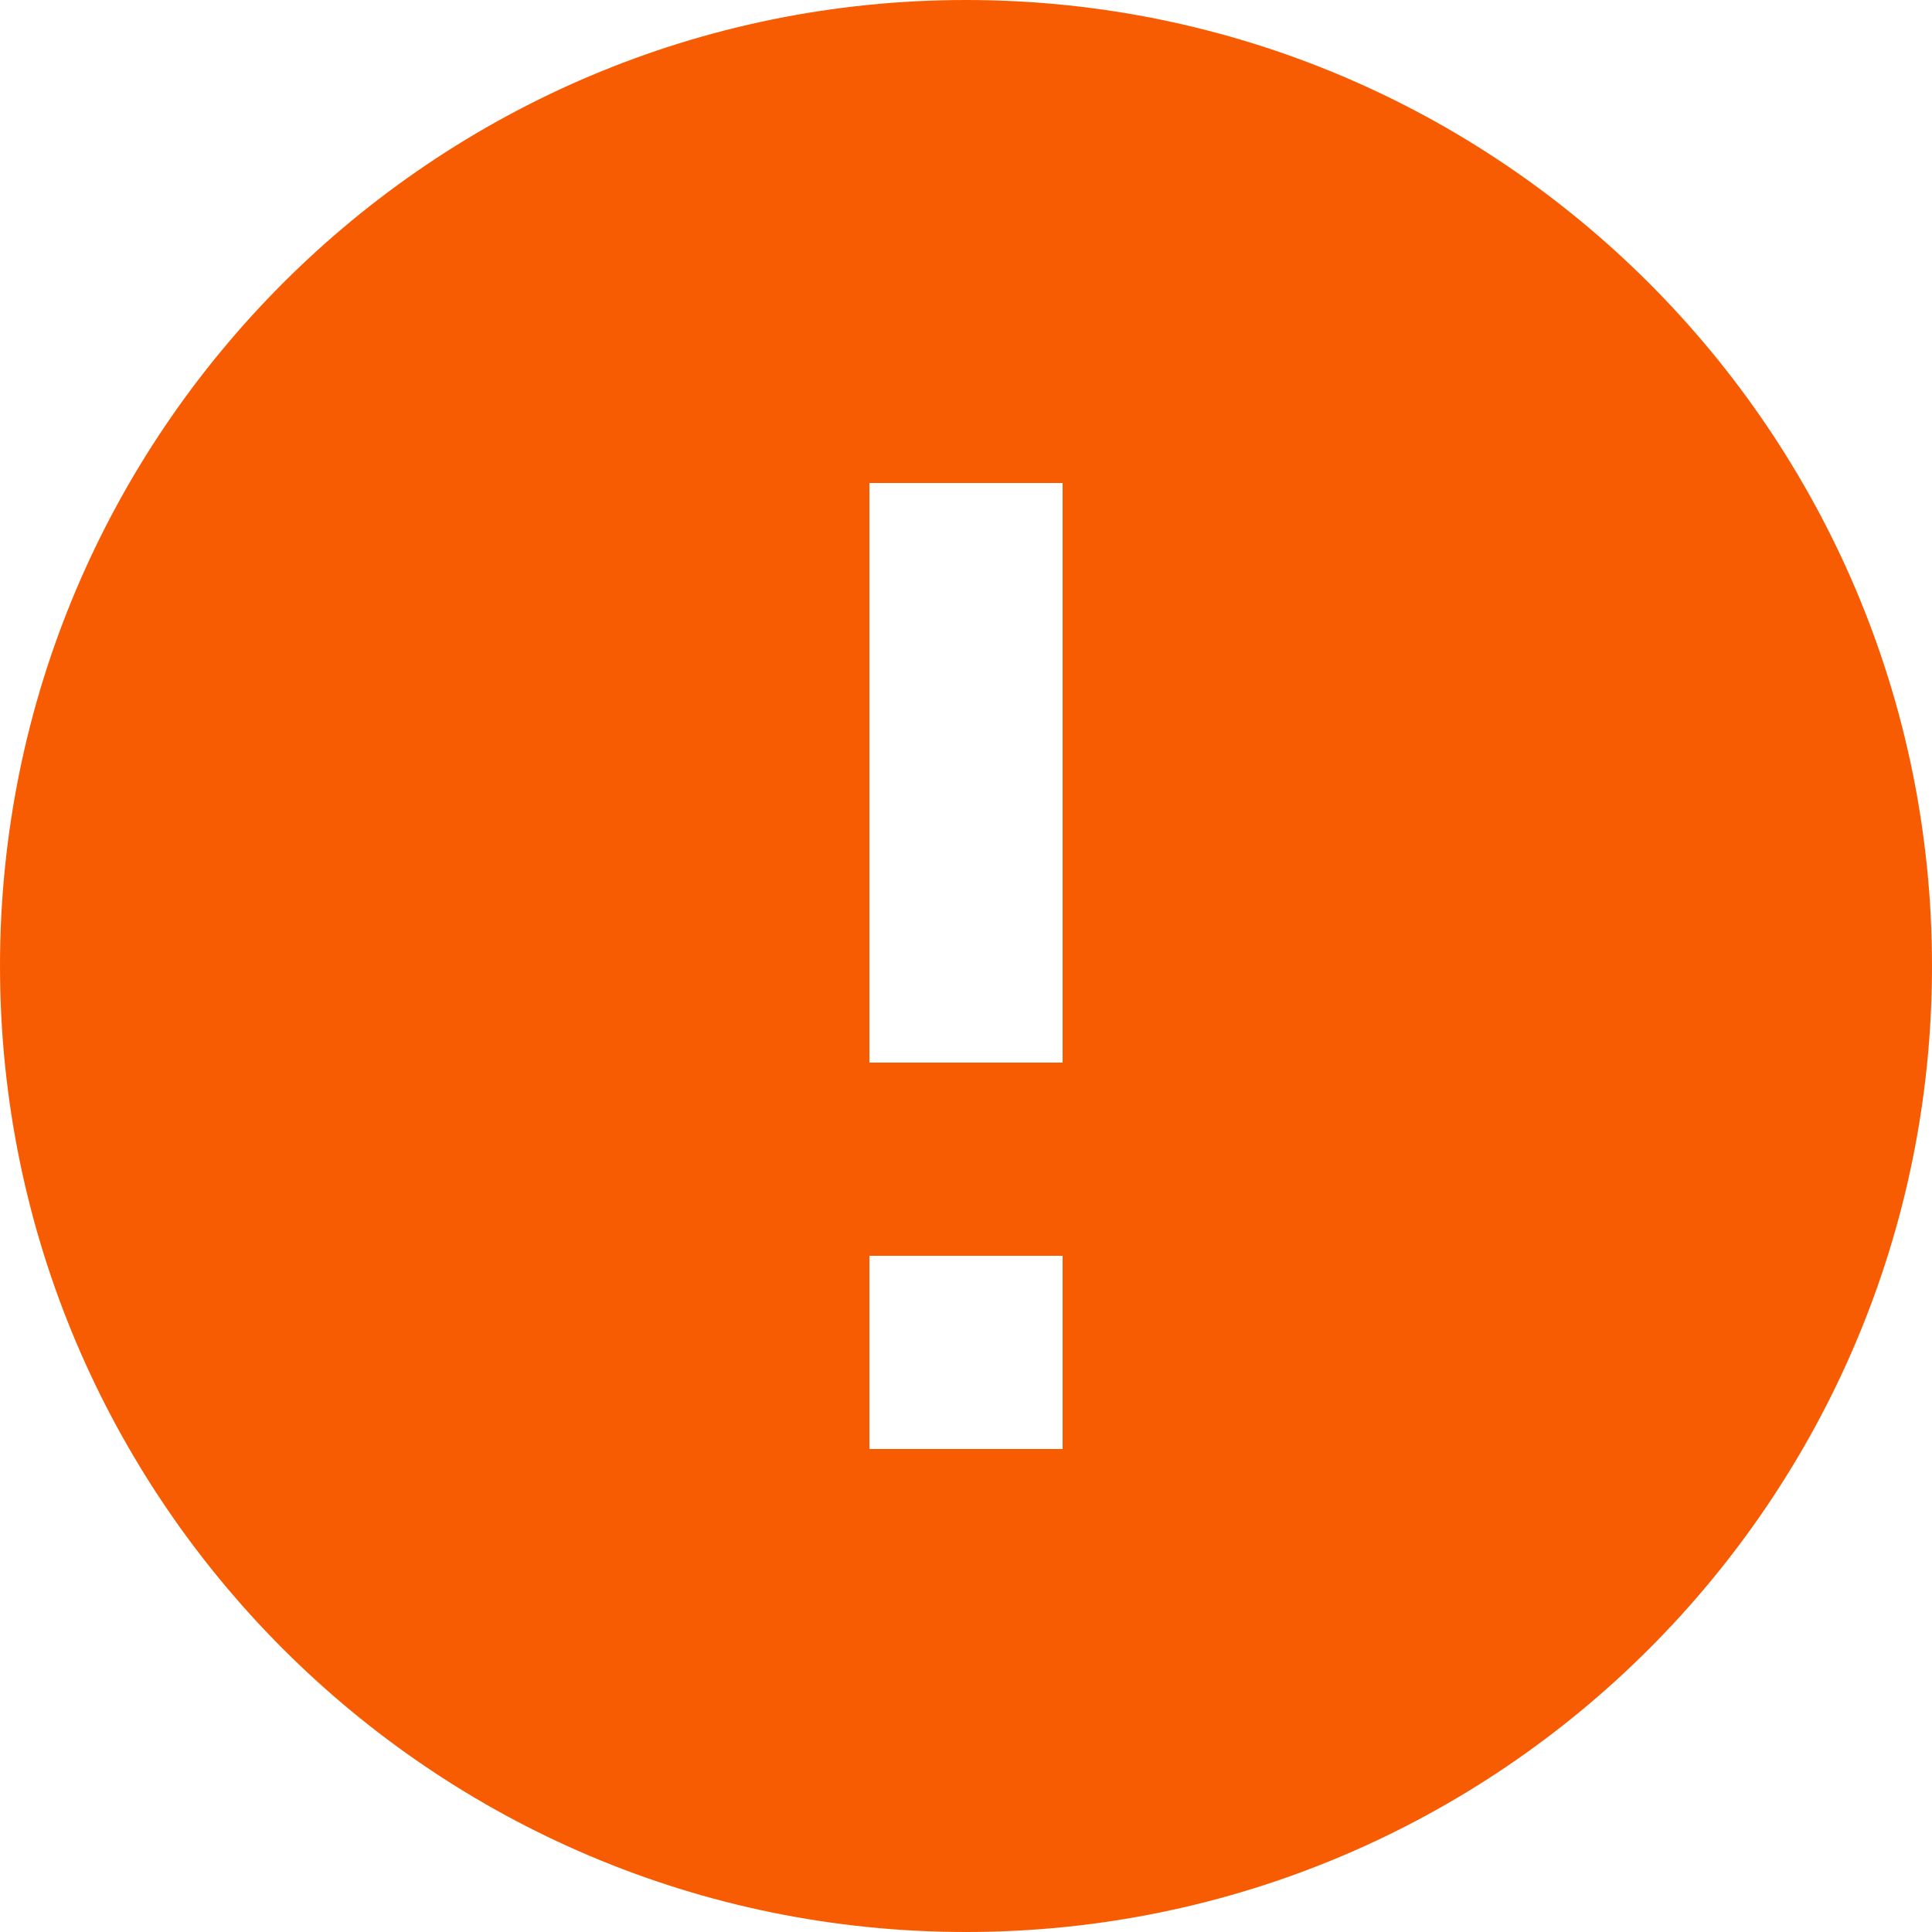 <?xml version="1.0" encoding="UTF-8" standalone="no"?>
<svg width="16px" height="16px" viewBox="0 0 16 16" version="1.1" xmlns="http://www.w3.org/2000/svg" xmlns:xlink="http://www.w3.org/1999/xlink">
    <!-- Generator: Sketch 47 (45396) - http://www.bohemiancoding.com/sketch -->
    <title>Med</title>
    <desc>Created with Sketch.</desc>
    <defs></defs>
    <g id="Compliance-Dashboard" stroke="none" stroke-width="1" fill="none" fill-rule="evenodd">
        <g id="Compliance-Dashboard_v3.2" transform="translate(-245, -410)" fill-rule="nonzero" fill="#F75C03">
            <g id="Group-43" transform="translate(244, 262)">
                <path d="M9,148 C4.584,148 1,151.584 1,156 C1,160.416 4.584,164 9,164 C13.416,164 17,160.416 17,156 C17,151.584 13.416,148 9,148 Z M9.8,160 L8.2,160 L8.2,155.2 L9.8,155.2 L9.8,160 Z M9.8,153.6 L8.2,153.6 L8.2,152 L9.8,152 L9.8,153.6 Z" id="Med" transform="translate(9, 156) scale(1, -1) translate(-9, -156) "></path>
            </g>
        </g>
    </g>
</svg>